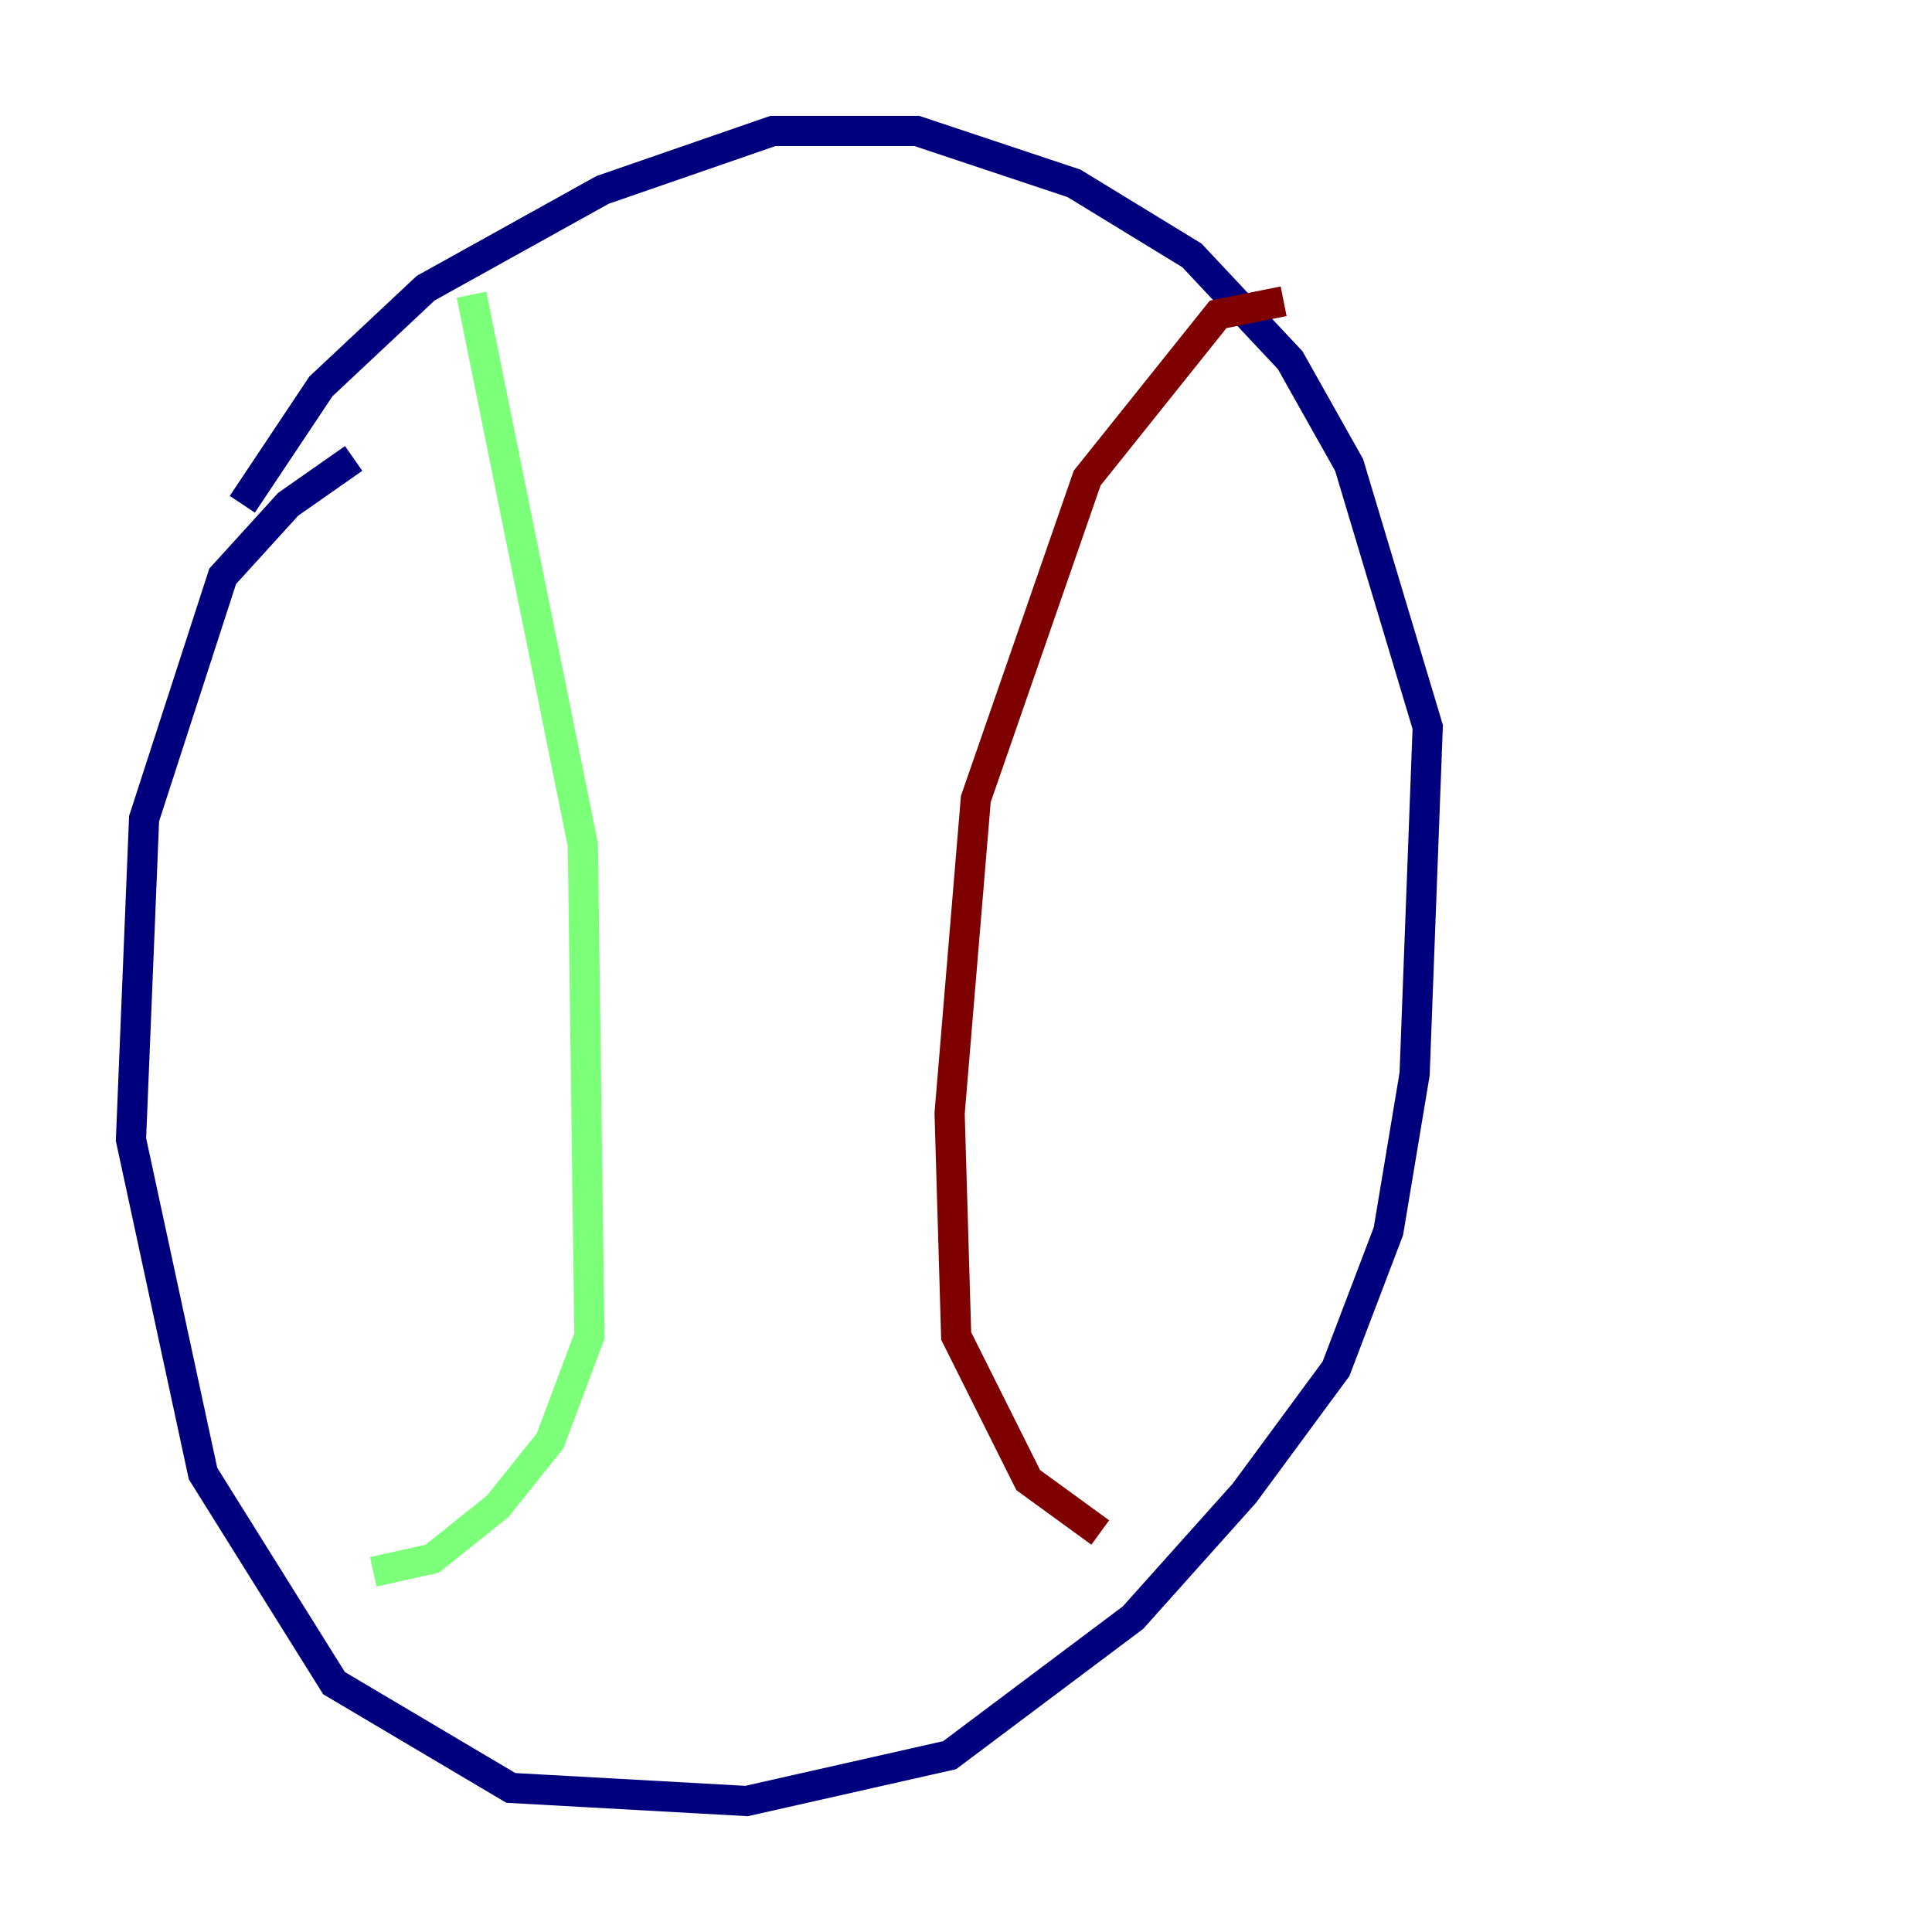 <?xml version="1.0" encoding="utf-8" ?>
<svg baseProfile="tiny" height="128" version="1.2" viewBox="0,0,128,128" width="128" xmlns="http://www.w3.org/2000/svg" xmlns:ev="http://www.w3.org/2001/xml-events" xmlns:xlink="http://www.w3.org/1999/xlink"><defs /><polyline fill="none" points="23.43,30.373 19.091,33.41 14.752,38.183 9.546,54.237 8.678,75.498 13.451,97.627 22.129,111.512 33.844,118.454 49.464,119.322 62.915,116.285 75.064,107.173 82.441,98.929 88.515,90.685 91.986,81.573 93.722,71.159 94.59,48.163 89.383,30.807 85.478,23.864 78.969,16.922 71.159,12.149 60.746,8.678 51.2,8.678 39.919,12.583 28.203,19.091 21.261,25.6 16.054,33.41" stroke="#00007f" stroke-width="2" /><polyline fill="none" points="31.241,19.525 38.617,55.973 39.051,88.515 36.447,95.458 32.976,99.797 28.637,103.268 24.732,104.136" stroke="#7cff79" stroke-width="2" /><polyline fill="none" points="85.044,19.959 80.705,20.827 72.027,31.675 64.651,52.936 62.915,73.763 63.349,88.515 68.122,98.061 72.895,101.532" stroke="#7f0000" stroke-width="2" /></svg>